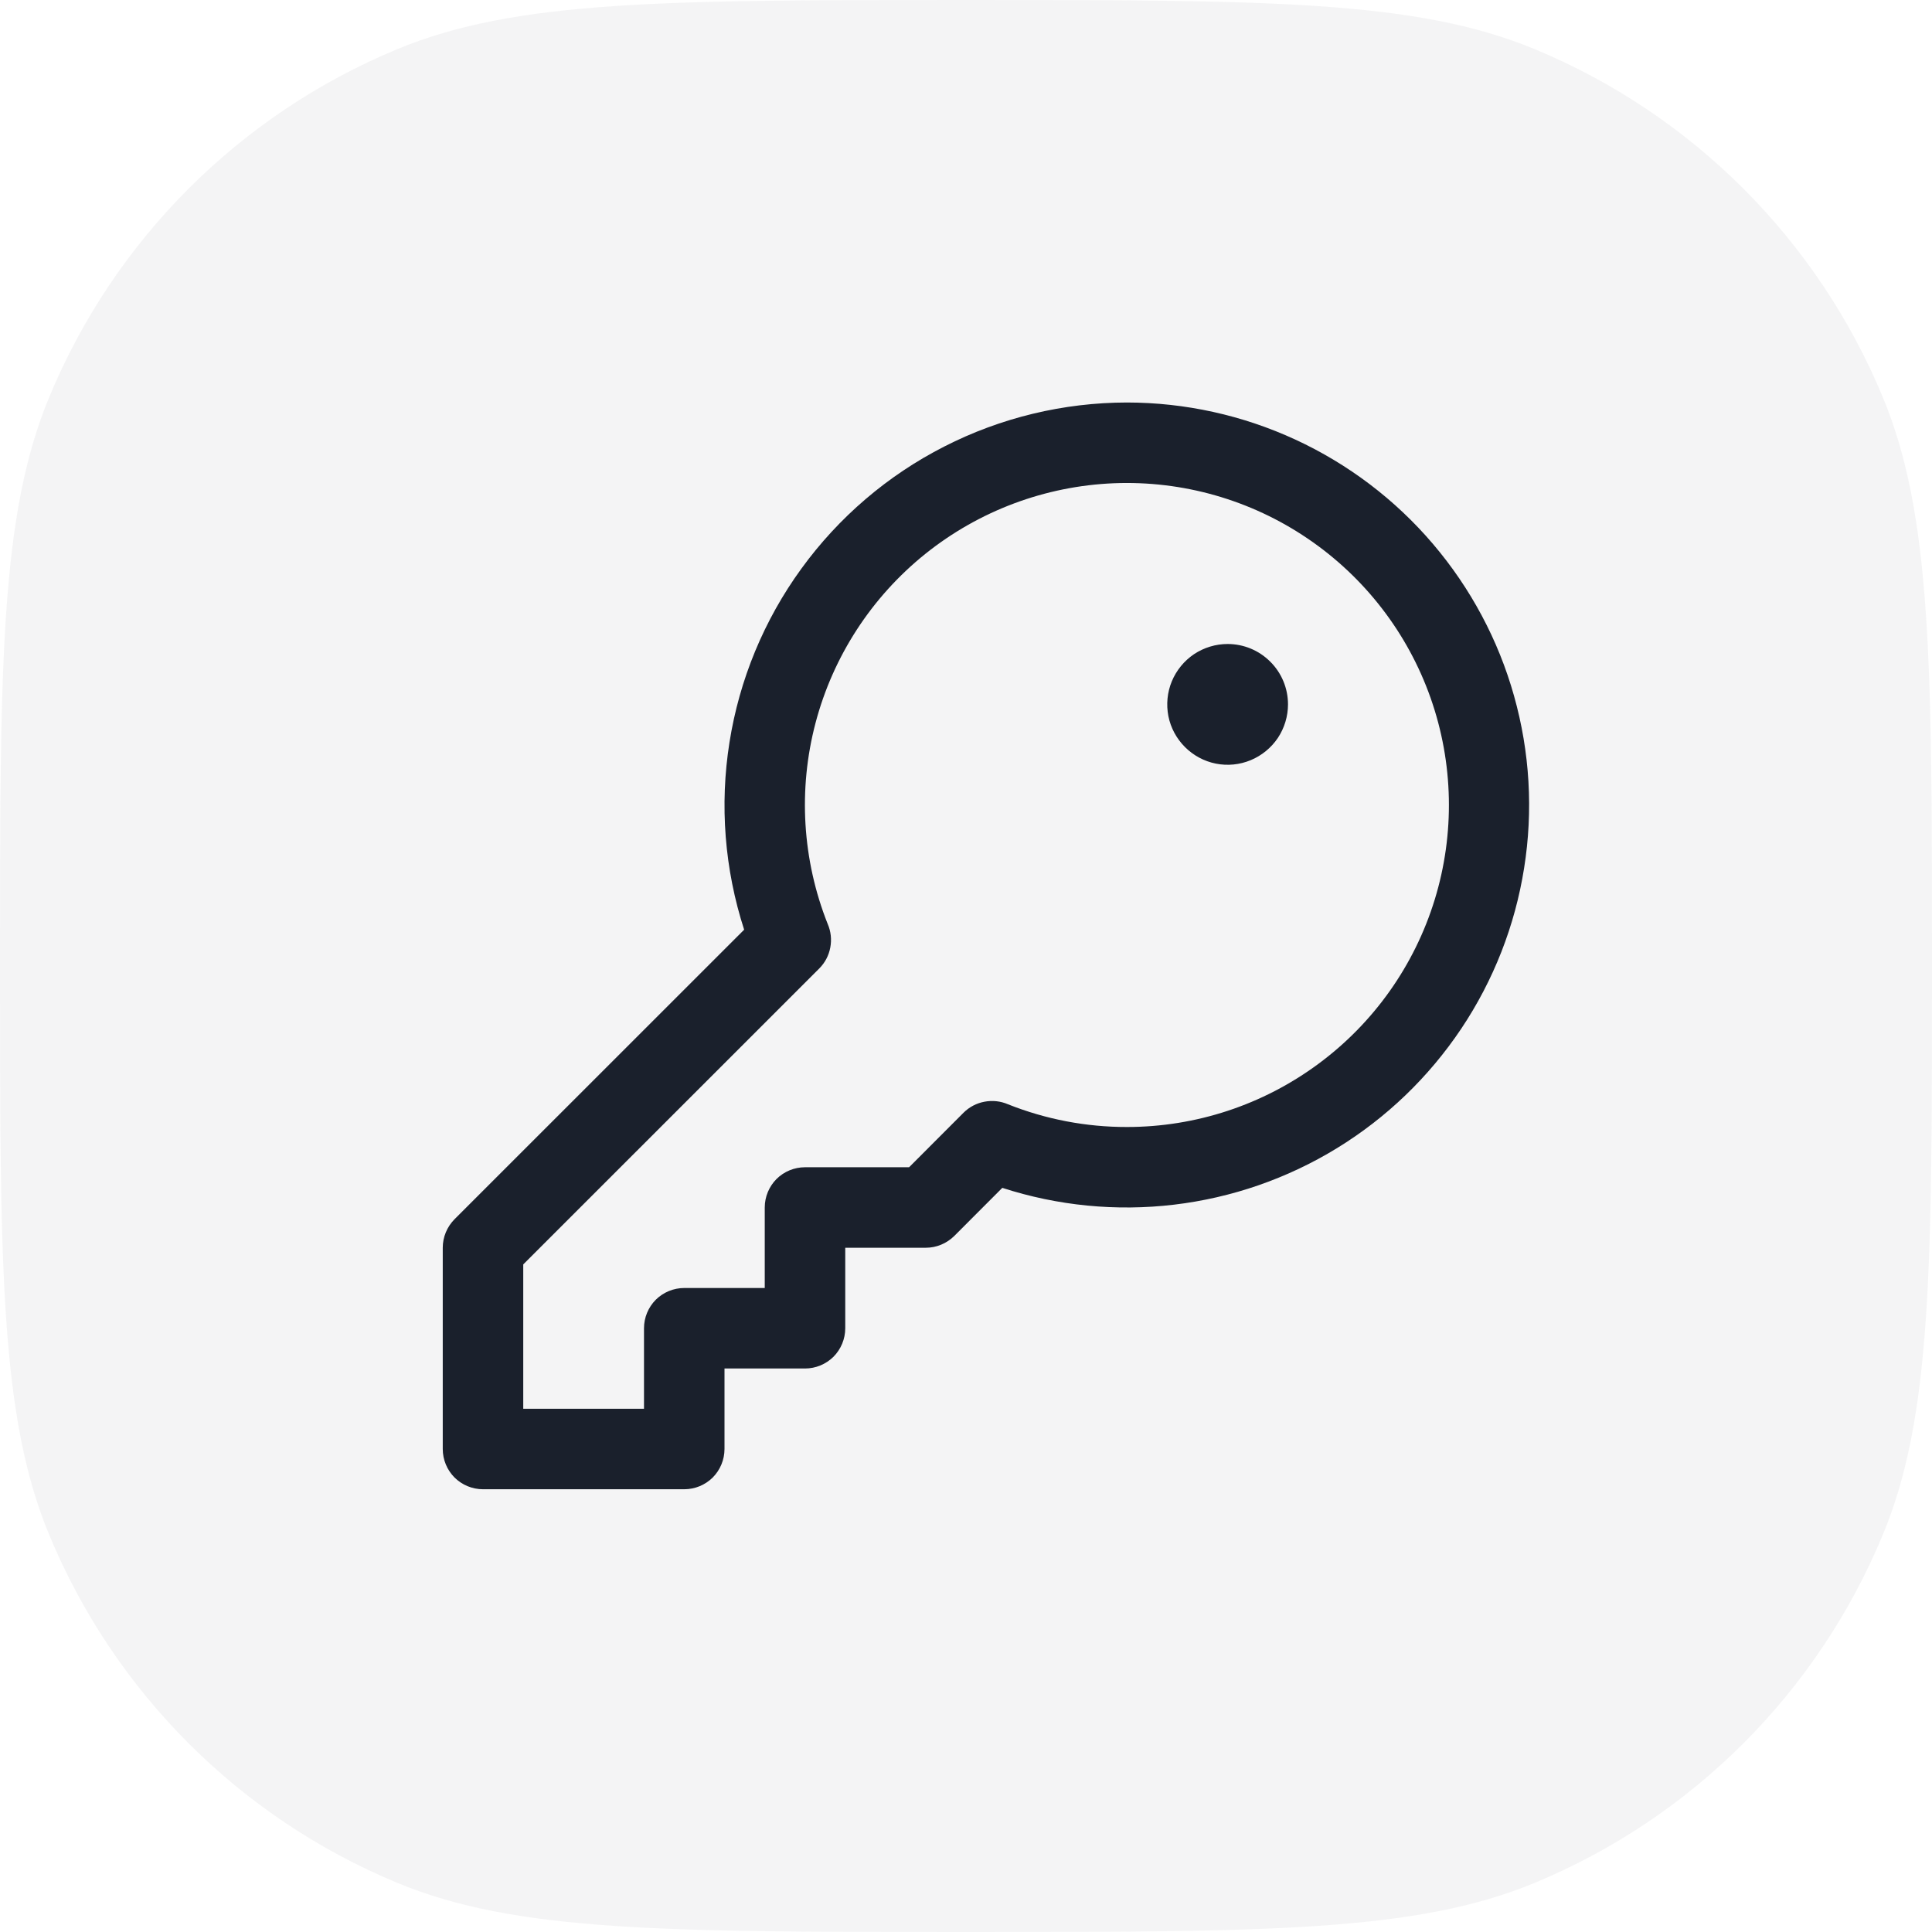 <svg width="24" height="24" viewBox="0 0 24 24" fill="none" xmlns="http://www.w3.org/2000/svg">
<path d="M0 12C0 8.272 0 6.409 0.609 4.939C1.421 2.978 2.978 1.421 4.939 0.609C6.409 0 8.272 0 12 0V0C15.727 0 17.591 0 19.061 0.609C21.022 1.421 22.579 2.978 23.391 4.939C24 6.409 24 8.272 24 12V12C24 15.727 24 17.591 23.391 19.061C22.579 21.022 21.022 22.579 19.061 23.391C17.591 24 15.727 24 12 24V24C8.272 24 6.409 24 4.939 23.391C2.978 22.579 1.421 21.022 0.609 19.061C0 17.591 0 15.727 0 12V12Z" fill="#1A202C" fill-opacity="0.05"/>
<path d="M14 5C13.211 5.001 12.433 5.188 11.73 5.547C11.027 5.905 10.419 6.425 9.955 7.064C9.491 7.702 9.185 8.442 9.062 9.221C8.938 10.001 9.001 10.798 9.244 11.549L5.646 15.146C5.6 15.193 5.563 15.248 5.538 15.309C5.513 15.369 5.5 15.434 5.5 15.5V18C5.5 18.133 5.553 18.26 5.646 18.354C5.74 18.447 5.867 18.5 6 18.5H8.5C8.633 18.5 8.76 18.447 8.854 18.354C8.947 18.26 9 18.133 9 18V17H10C10.133 17 10.26 16.947 10.354 16.854C10.447 16.76 10.5 16.633 10.5 16.5V15.5H11.5C11.566 15.5 11.631 15.487 11.691 15.462C11.752 15.437 11.807 15.4 11.854 15.354L12.451 14.756C13.139 14.979 13.866 15.05 14.583 14.965C15.301 14.88 15.991 14.641 16.608 14.263C17.224 13.886 17.75 13.379 18.152 12.779C18.554 12.178 18.82 11.498 18.933 10.784C19.047 10.07 19.004 9.341 18.808 8.645C18.613 7.95 18.268 7.305 17.799 6.755C17.331 6.206 16.748 5.764 16.092 5.461C15.436 5.158 14.723 5.001 14 5ZM14 14C13.494 14.001 12.992 13.905 12.522 13.718C12.43 13.678 12.328 13.667 12.229 13.686C12.131 13.704 12.04 13.752 11.969 13.823L11.293 14.5H10C9.867 14.5 9.74 14.553 9.646 14.646C9.553 14.74 9.5 14.867 9.5 15V16H8.5C8.367 16 8.24 16.053 8.146 16.146C8.053 16.24 8 16.367 8 16.5V17.5H6.5V15.707L10.177 12.031C10.248 11.96 10.296 11.869 10.314 11.771C10.333 11.672 10.322 11.57 10.282 11.478C9.966 10.683 9.913 9.807 10.131 8.98C10.349 8.153 10.827 7.417 11.494 6.881C12.161 6.346 12.982 6.038 13.838 6.003C14.692 5.969 15.536 6.209 16.244 6.69C16.952 7.17 17.488 7.865 17.772 8.672C18.056 9.479 18.074 10.356 17.823 11.174C17.572 11.992 17.065 12.708 16.377 13.216C15.689 13.725 14.856 14 14 14ZM16 8.75C16 8.898 15.956 9.043 15.874 9.167C15.791 9.29 15.674 9.386 15.537 9.443C15.4 9.5 15.249 9.515 15.104 9.486C14.958 9.457 14.825 9.385 14.72 9.28C14.615 9.175 14.543 9.042 14.514 8.896C14.486 8.751 14.5 8.6 14.557 8.463C14.614 8.326 14.71 8.209 14.833 8.126C14.957 8.044 15.102 8 15.25 8C15.449 8 15.64 8.079 15.78 8.22C15.921 8.36 16 8.551 16 8.75Z" fill="#1A202C"/>
</svg>
